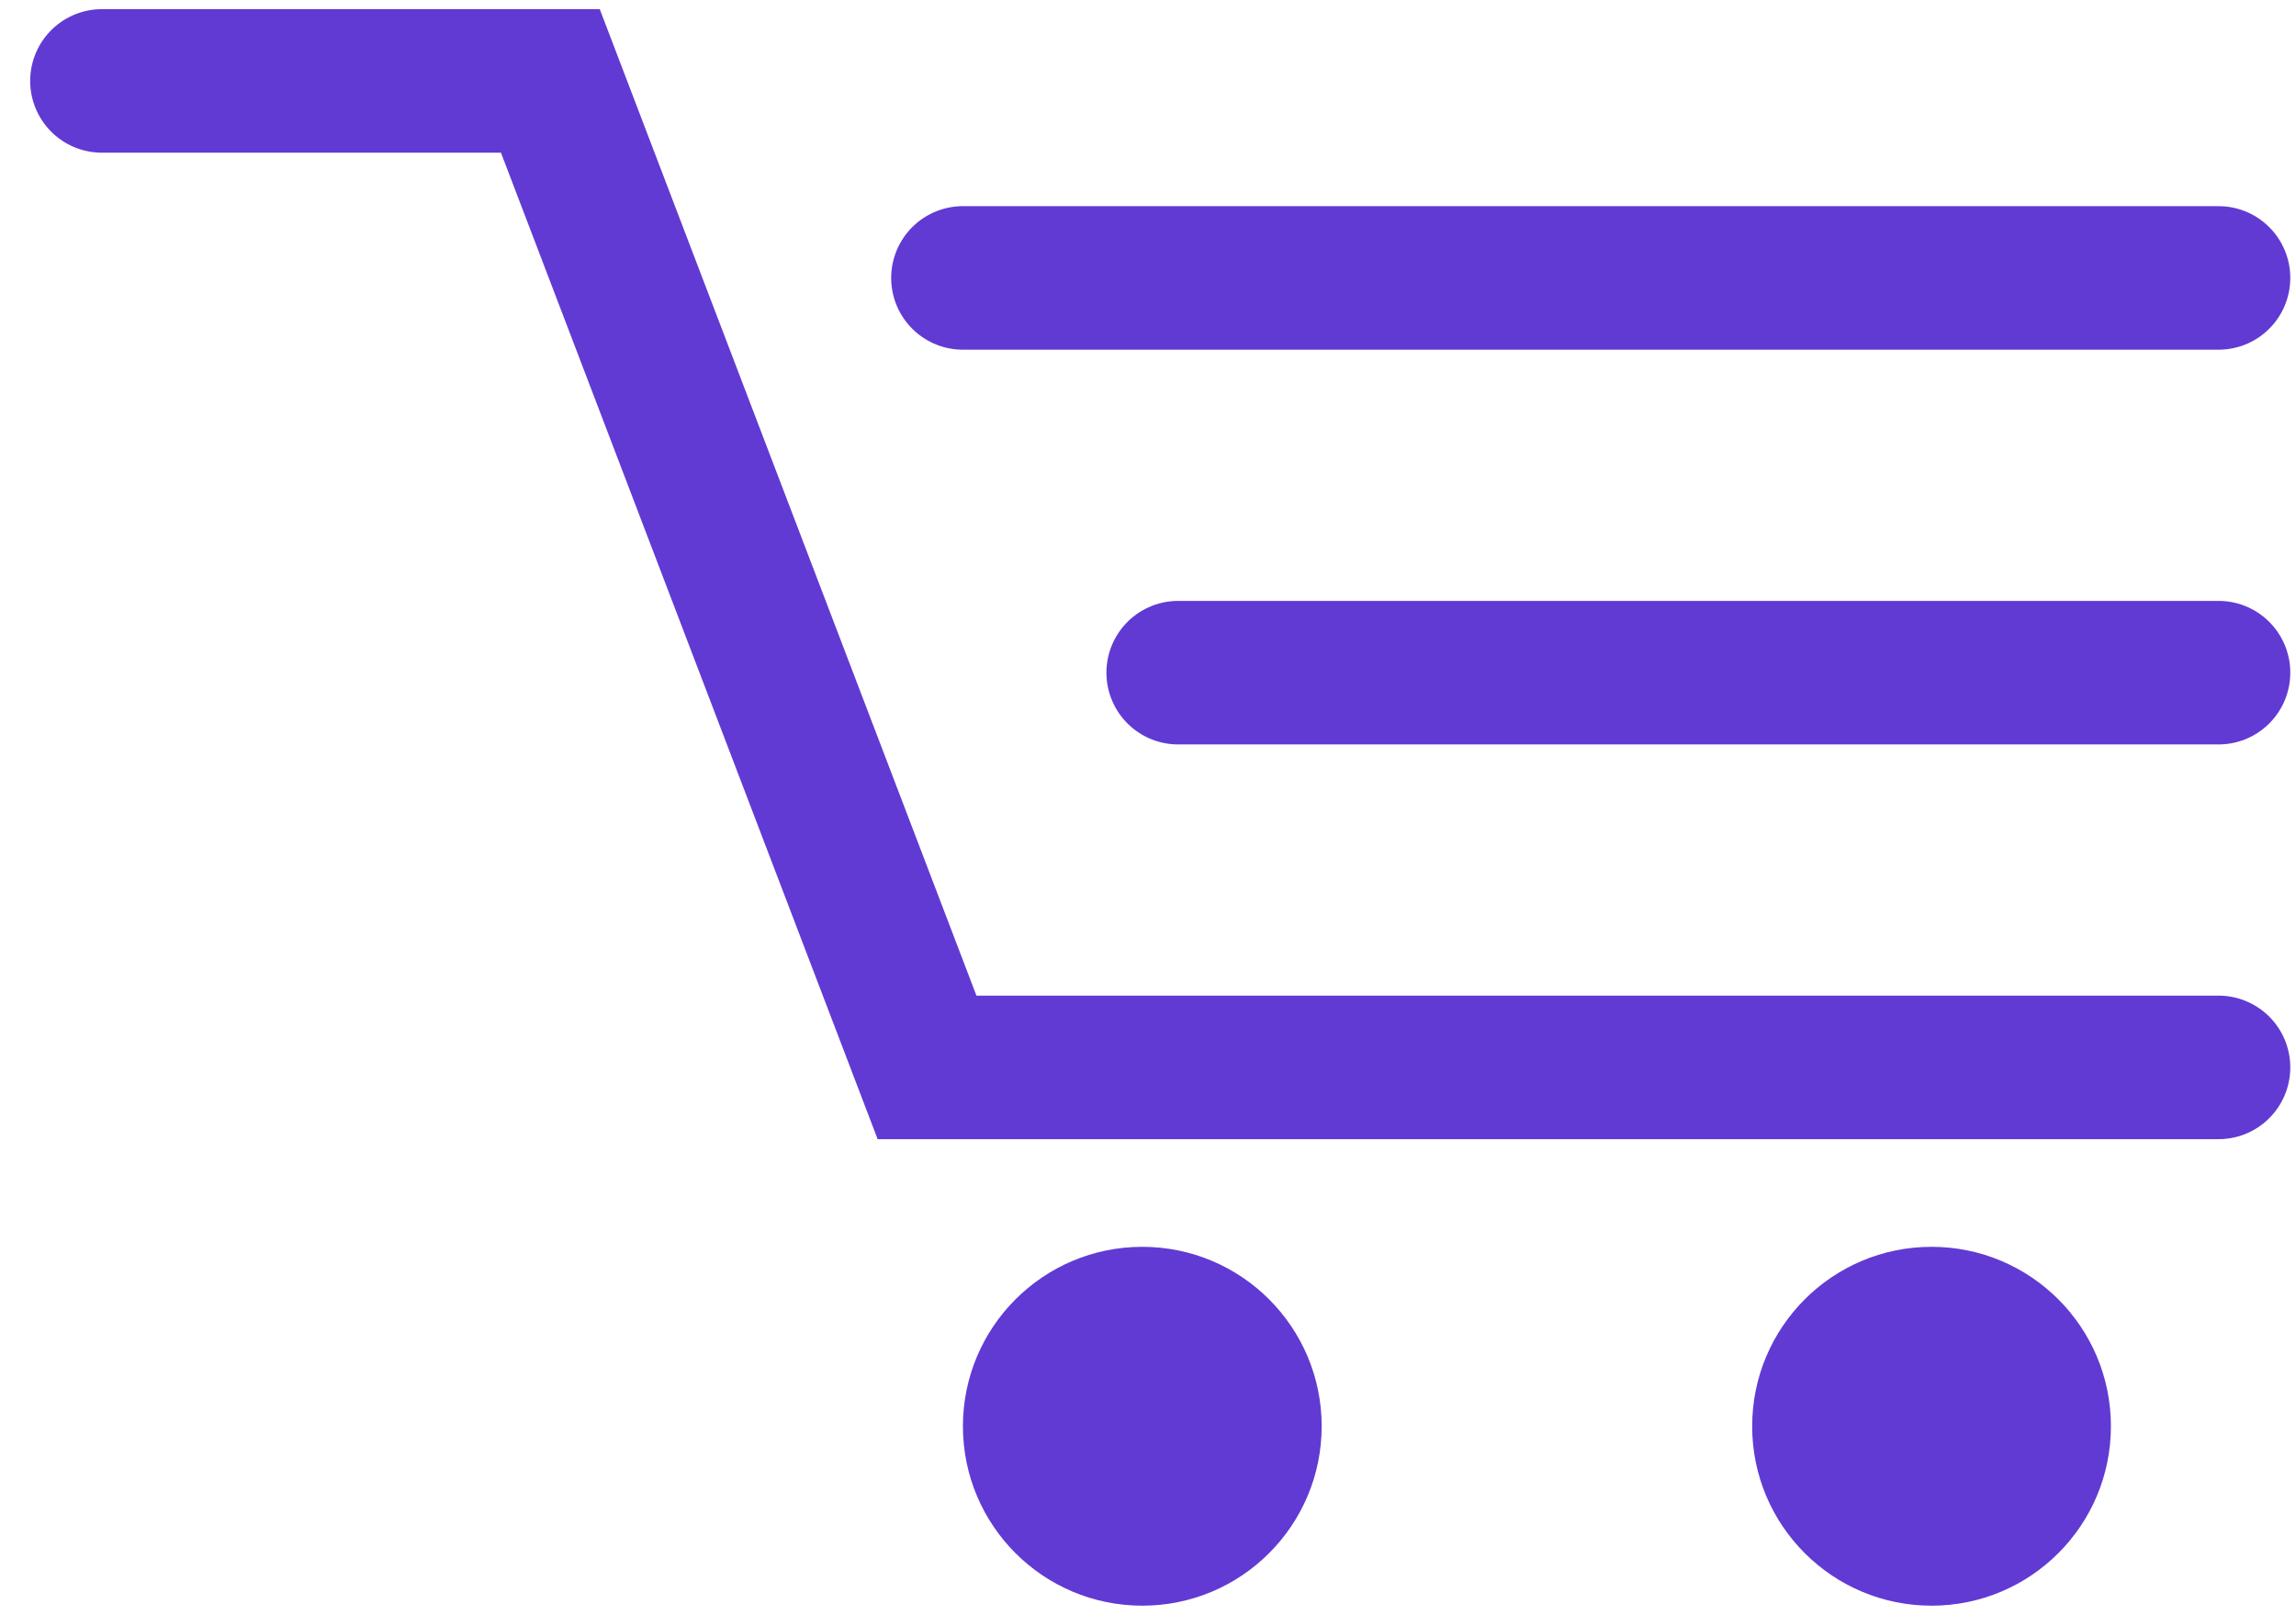 <svg width="64" height="45" viewBox="0 0 64 45" fill="none" xmlns="http://www.w3.org/2000/svg">
<circle cx="31.841" cy="39.745" r="5" fill="#613AD3"/>
<circle cx="53.841" cy="39.745" r="5" fill="#613AD3"/>
<path d="M2.841 2.255H15.341L25.841 29.745H61.841" stroke="#613AD3" stroke-width="4" stroke-linecap="round"/>
<path d="M32.841 18.745H61.841" stroke="#613AD3" stroke-width="4" stroke-linecap="round"/>
<path d="M26.841 7.745L61.841 7.745" stroke="#613AD3" stroke-width="4" stroke-linecap="round"/>
</svg>
